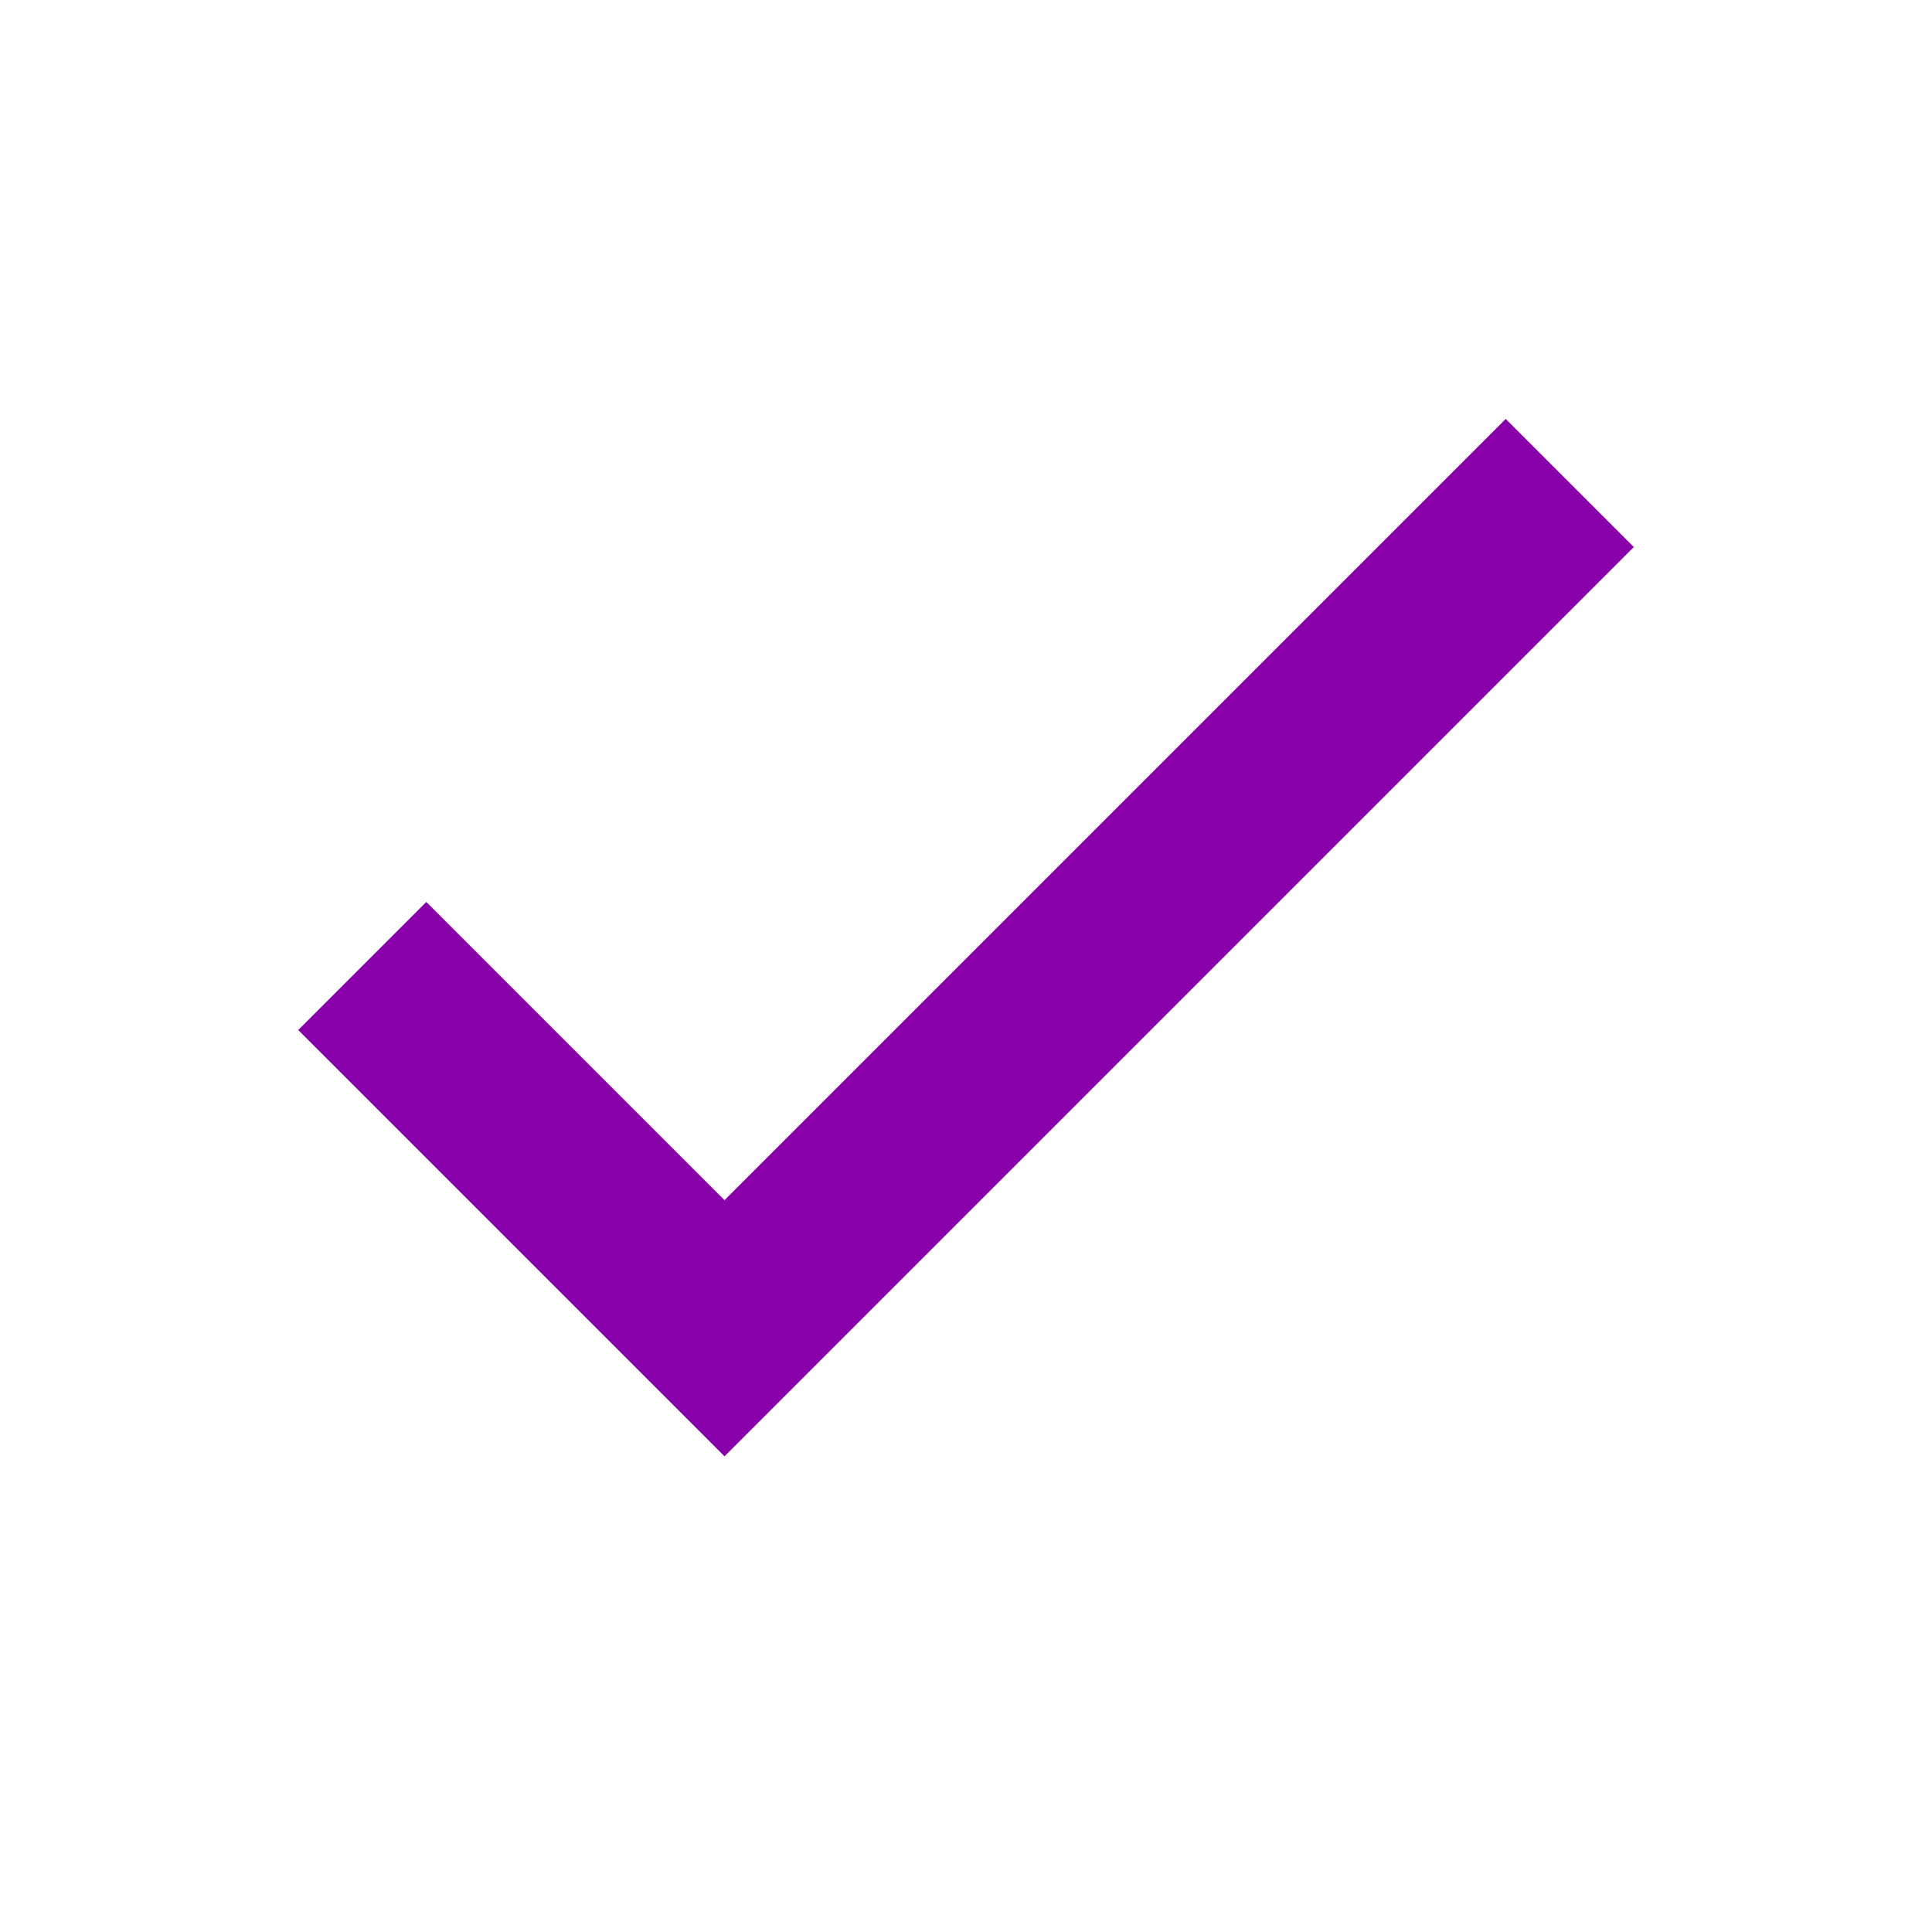 <svg
  xmlns="http://www.w3.org/2000/svg"
  width="24"
  height="24"
  viewBox="0 0 24 24">
  
  <defs>
    <style>
      .check {
        stroke: #80A;
        stroke-width: 1.5px;
        fill: none;
      }
    </style>
  </defs>

  <g transform-origin="12 12" transform="scale(1.5 1.5)">
    <rect fill="none" stroke="none" width="24" height="24" />
    <path class="check" d="M 7, 12 l 3 3 l 7 -7" />
  </g>
</svg>
